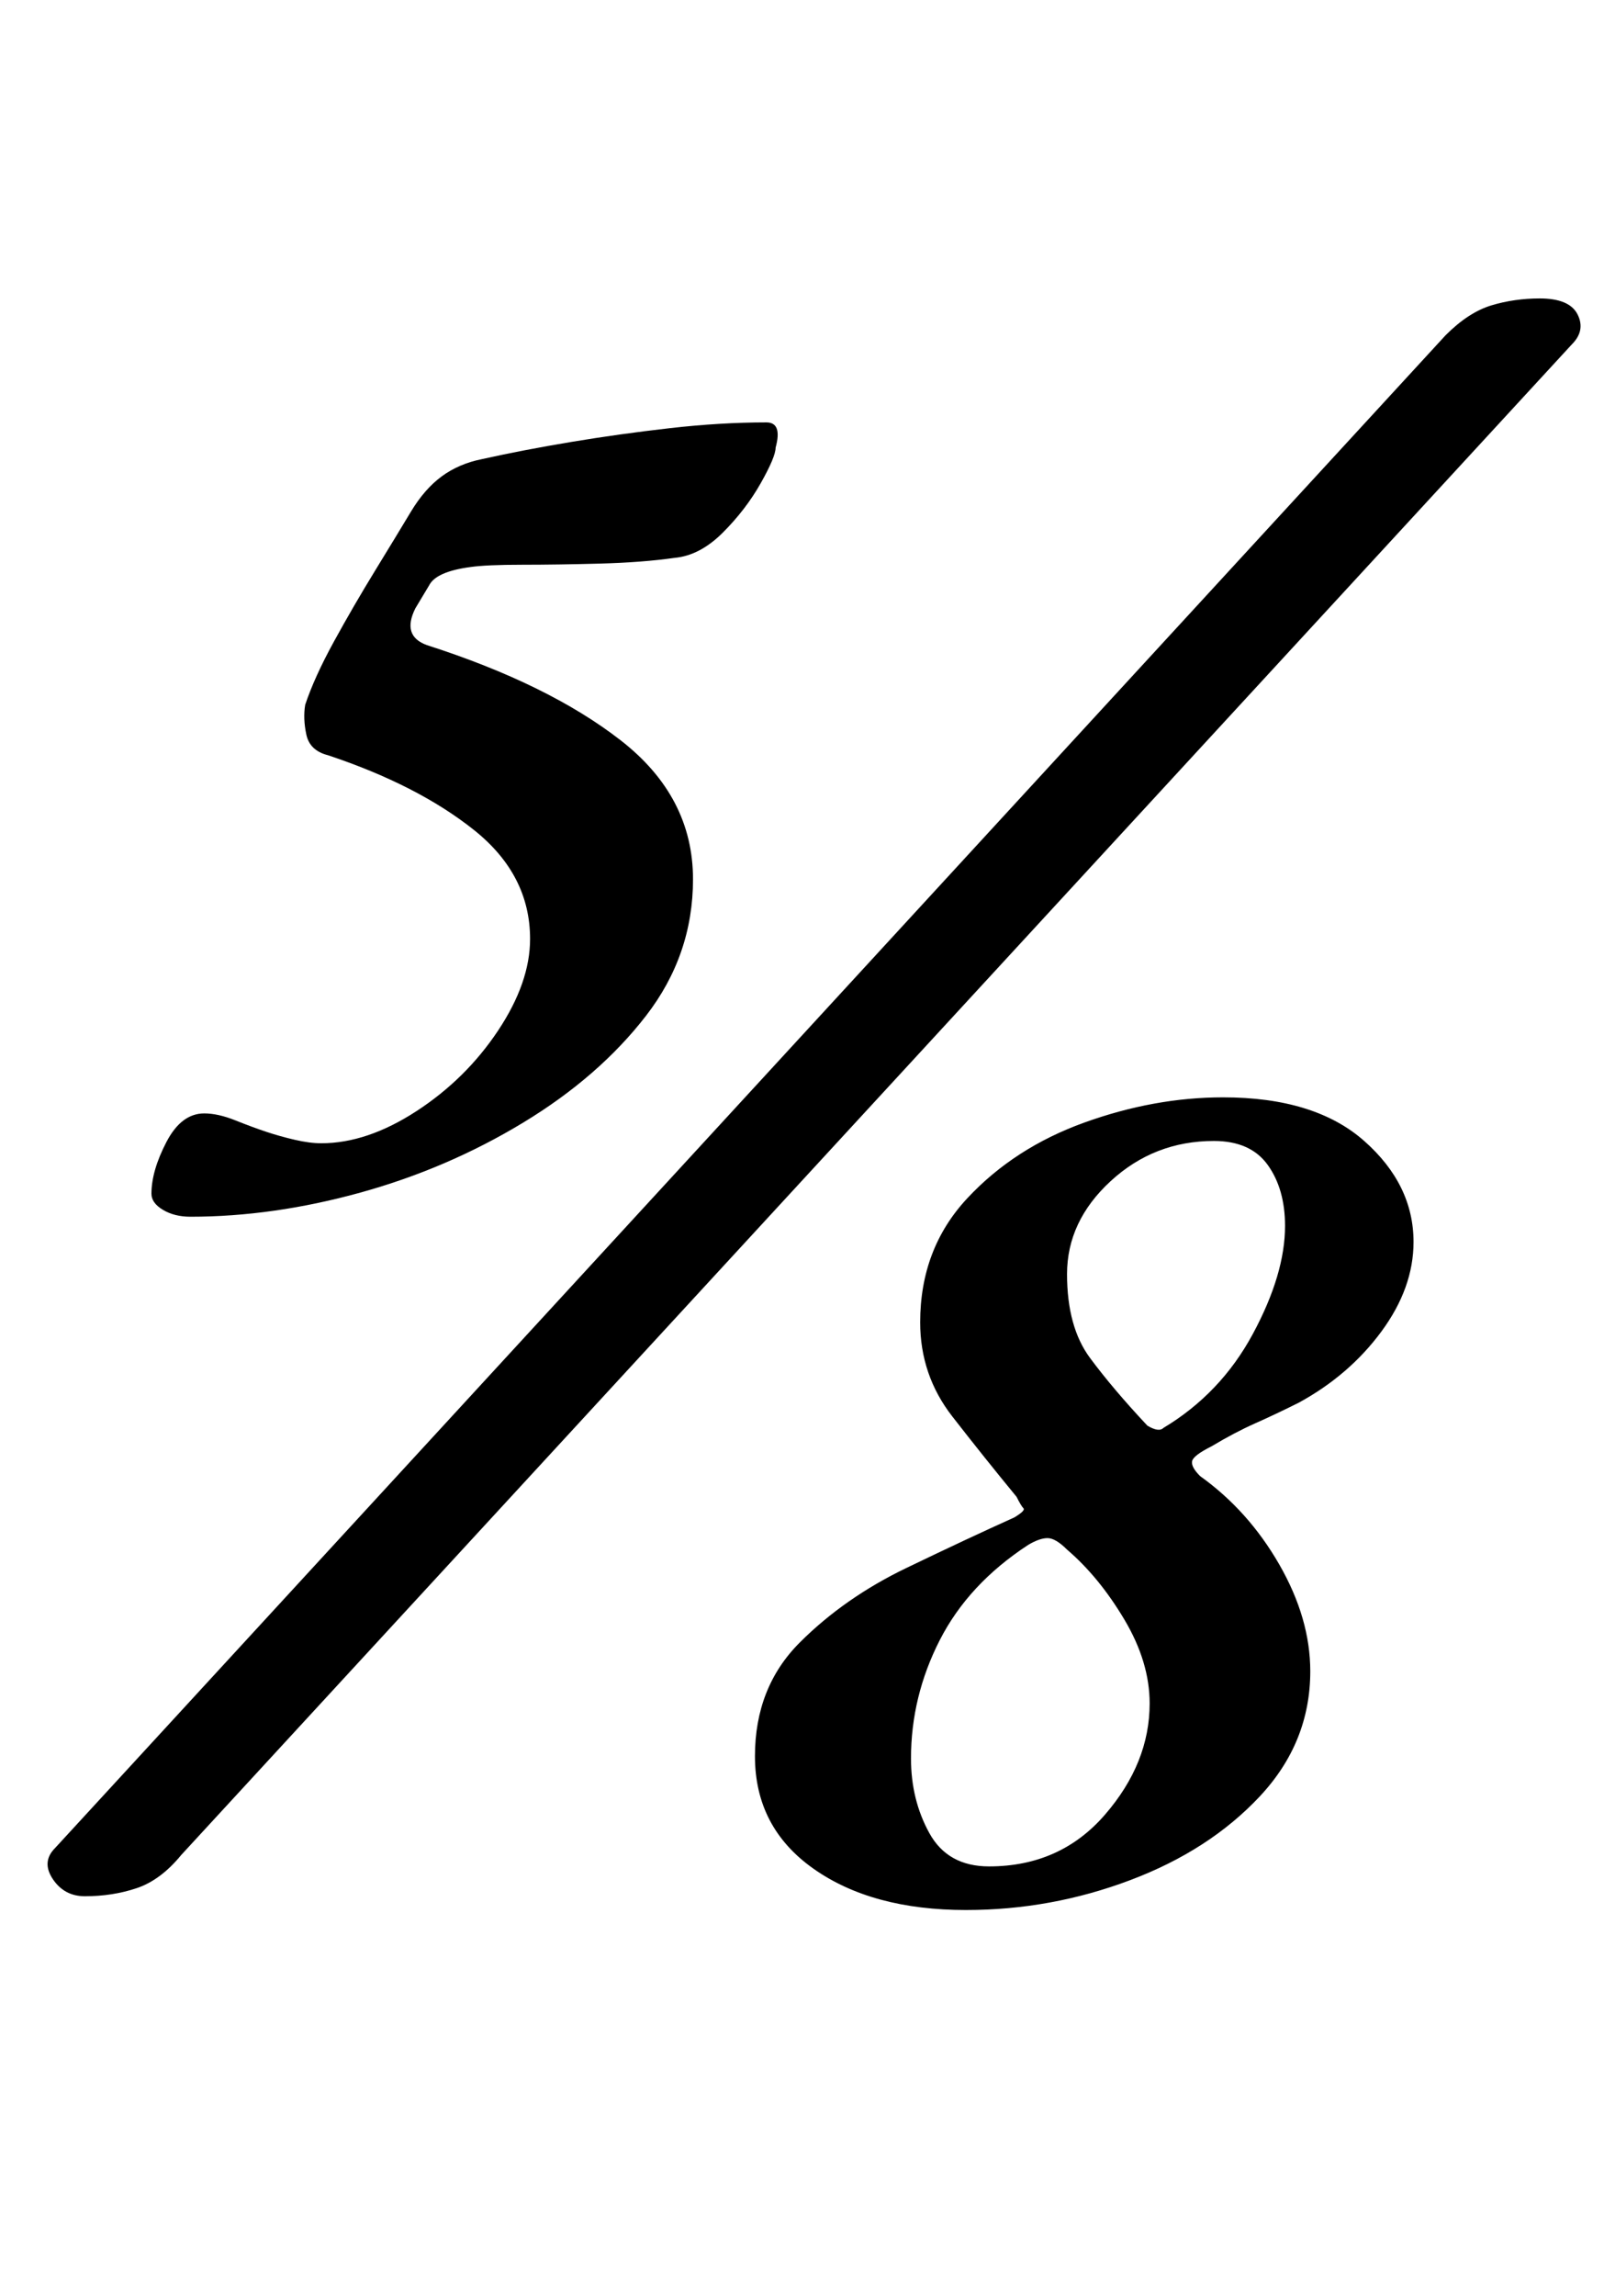 <?xml version="1.0" standalone="no"?>
<!DOCTYPE svg PUBLIC "-//W3C//DTD SVG 1.1//EN" "http://www.w3.org/Graphics/SVG/1.1/DTD/svg11.dtd" >
<svg xmlns="http://www.w3.org/2000/svg" xmlns:xlink="http://www.w3.org/1999/xlink" version="1.1" viewBox="-10 0 699 1000">
  <g transform="matrix(1 0 0 -1 0 800)">
   <path fill="currentColor"
d="M73 270q-7 0 -12 3t-5 7q0 10 6.5 22.5t16.5 12.5q6 0 13.5 -3t13.5 -5t12.5 -3.5t11.5 -1.5q20 0 41.5 14t35.5 35t14 40q0 28 -24.5 47.5t-63.5 32.5q-8 2 -9.5 9t-0.5 13q4 12 12.5 27.5t18 31t15.5 25.5t13.5 15.5t17.5 7.5q18 4 39 7.5t43 6t42 2.5q7 0 4 -11
q0 -4 -6.5 -15.5t-16.5 -21.5t-21 -11q-14 -2 -32.5 -2.5t-34 -0.5t-22.5 -1q-15 -2 -18 -8l-6 -10q-6 -12 5 -16q53 -17 84.5 -41.5t31.5 -60.5q0 -33 -20.5 -59.5t-53.5 -46.5t-71 -30.5t-74 -10.5zM27 -26q-9 0 -14 7.5t1 13.5l606 659q10 10 20 13t21 3q13 0 16.5 -7
t-2.5 -13l-606 -658q-9 -11 -19.5 -14.5t-22.5 -3.5zM411 -32q-41 0 -66.5 18t-25.5 49q0 30 19.5 49.5t46.5 32.5t47 22q5 3 4 4t-3 5q-14 17 -28 35t-14 41q0 32 20.5 54t51 33t60.5 11q40 0 61.5 -19t21.5 -44q0 -20 -14 -39t-36 -31q-10 -5 -19 -9t-19 -10
q-8 -4 -8.5 -6.5t3.5 -6.5q21 -15 34.5 -38.5t13.5 -46.5q0 -31 -22 -54.5t-56.5 -36.5t-71.5 -13zM421 -13q31 0 50.5 22.5t19.5 48.5q0 18 -11 36.5t-25 30.5q-5 5 -8.5 5t-8.5 -3q-26 -17 -38.5 -41.5t-12.5 -51.5q0 -18 8 -32.5t26 -14.5zM497 178q25 15 39 41t14 47
q0 16 -7.5 26.5t-23.5 10.5q-26 0 -45 -17.5t-19 -40.5t10 -36.5t25 -29.5q5 -3 7 -1z" />
  </g>

</svg>
